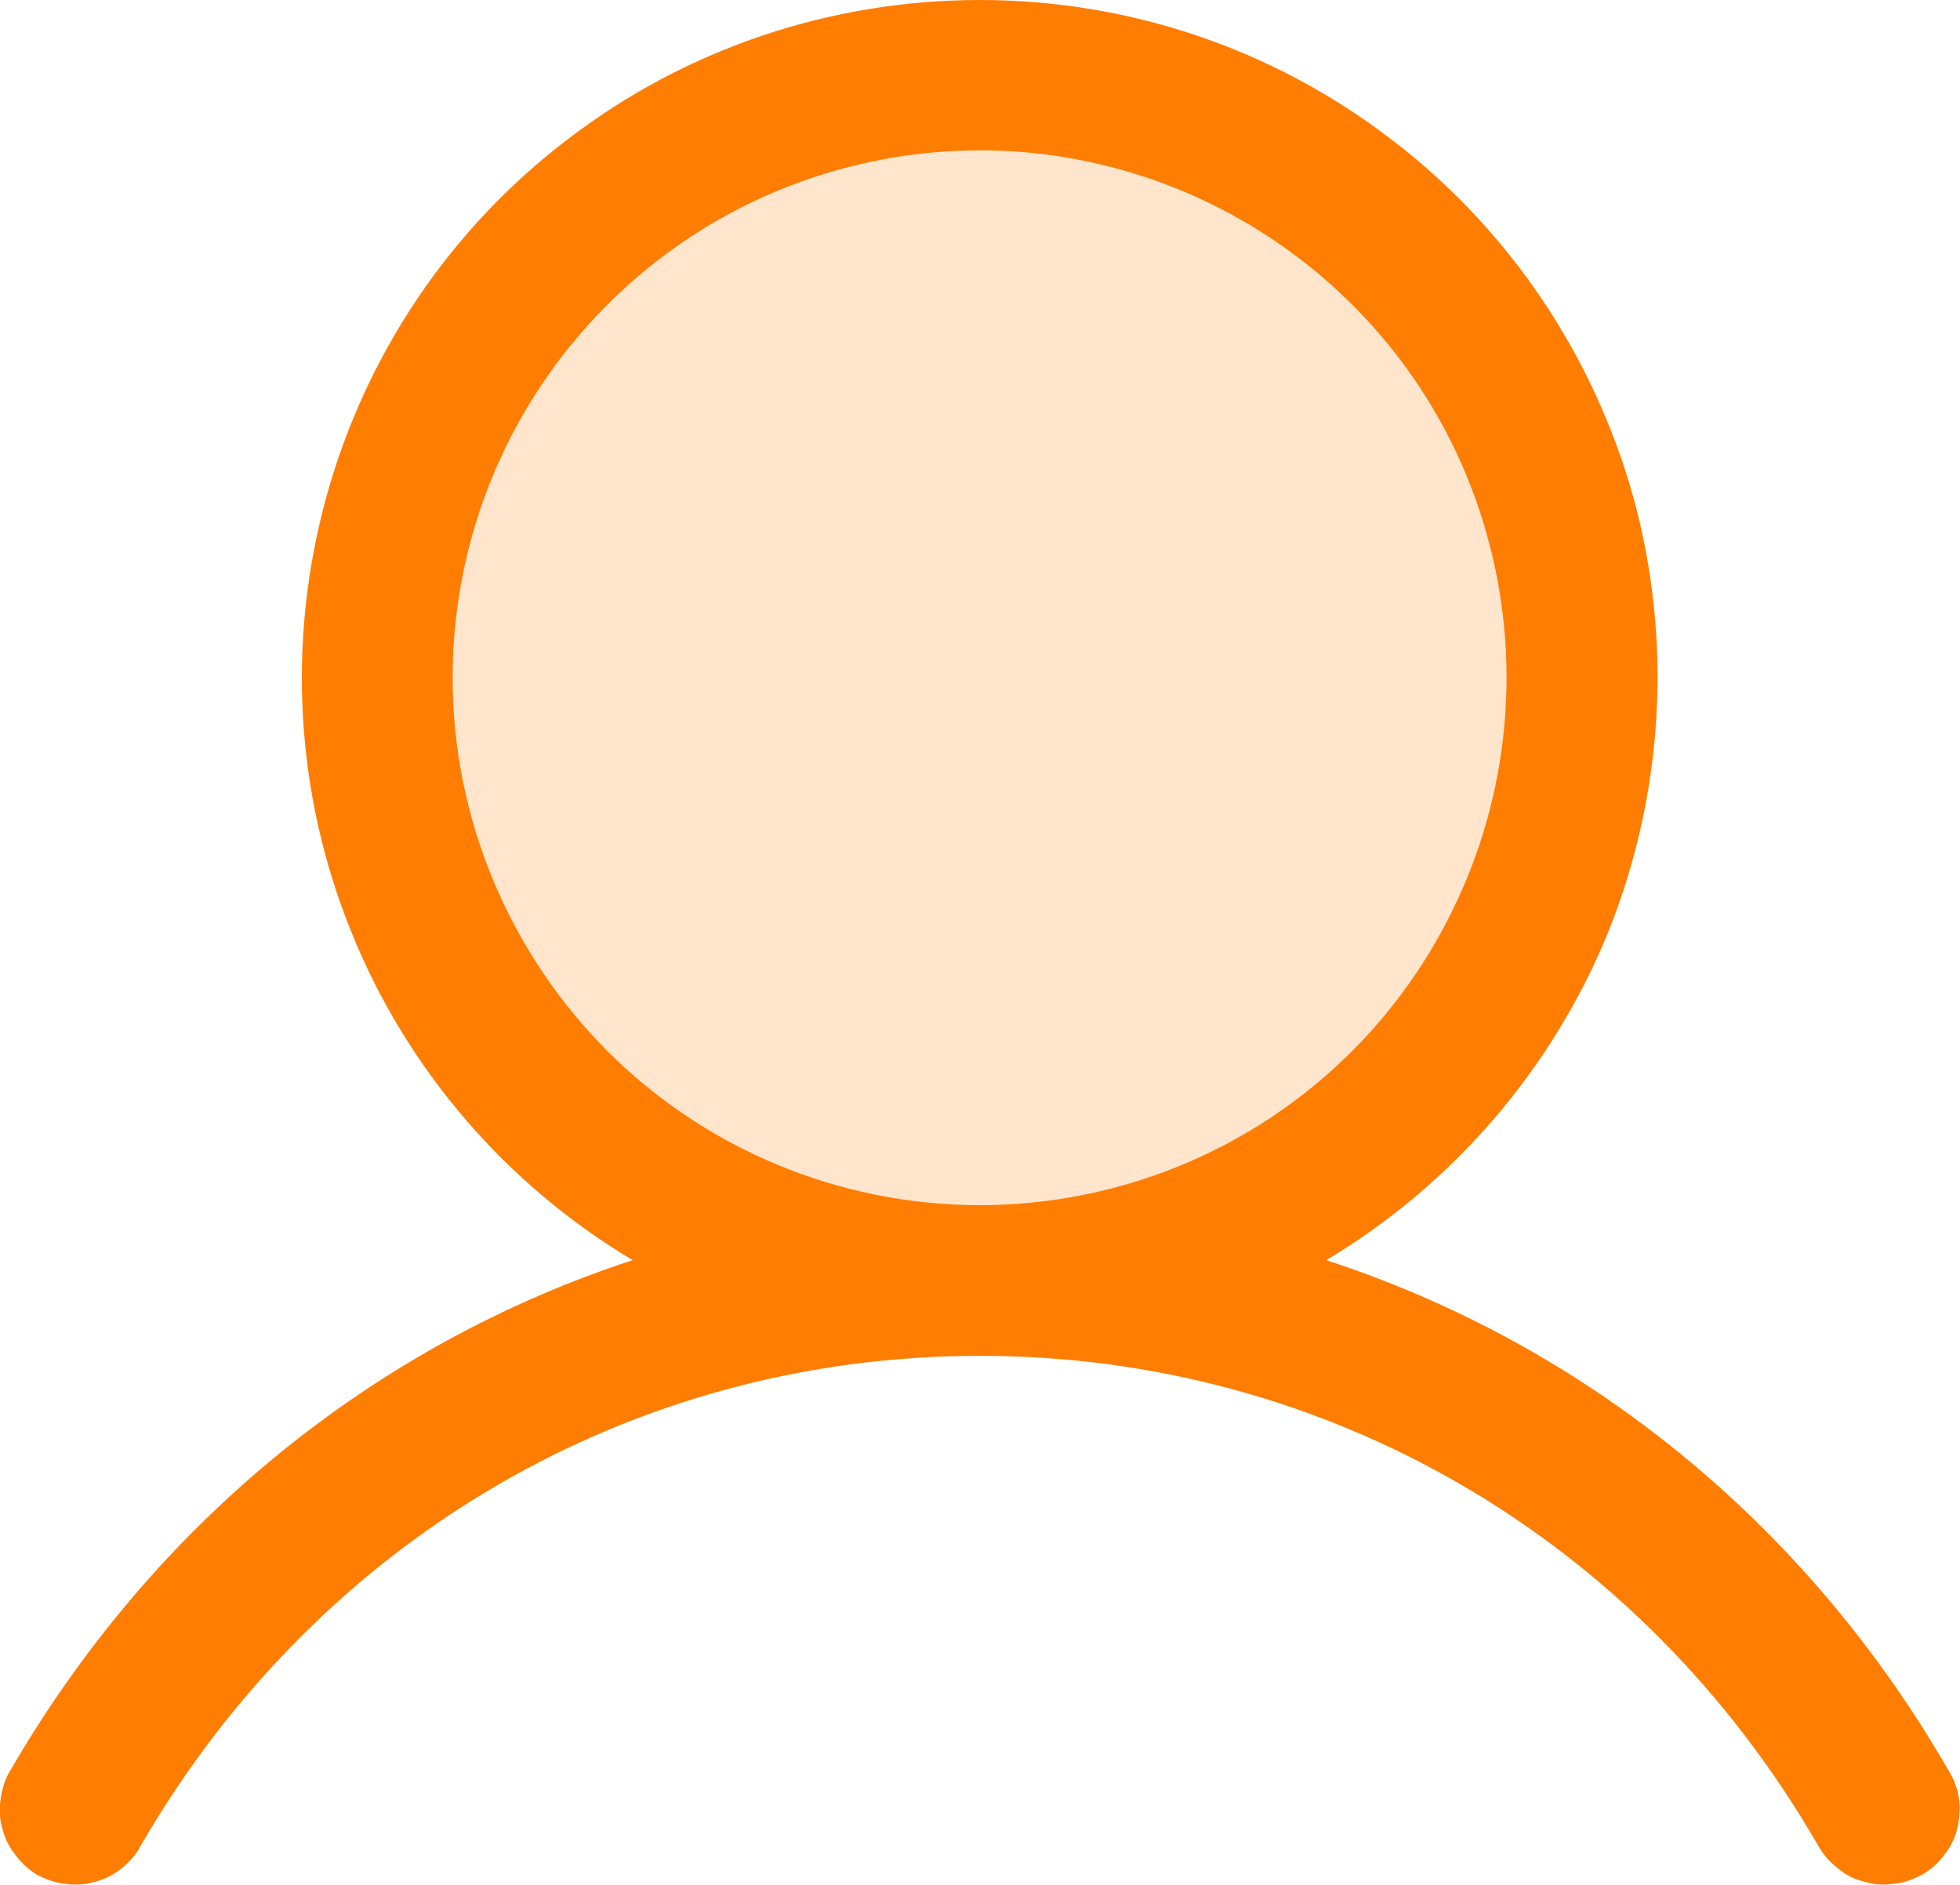 <svg width="26.025" height="25.026" viewBox="0 0 26.025 25.026" fill="none" xmlns="http://www.w3.org/2000/svg" xmlns:xlink="http://www.w3.org/1999/xlink">
	<desc>
			Created with Pixso.
	</desc>
	<defs/>
	<g opacity="0.2">
		<path id="Vector" d="M21.01 9C21.01 10.58 20.54 12.13 19.66 13.44C18.78 14.76 17.53 15.78 16.07 16.39C14.61 17 13 17.15 11.45 16.84C9.9 16.54 8.47 15.77 7.35 14.66C6.23 13.54 5.47 12.11 5.16 10.56C4.85 9.01 5.01 7.4 5.62 5.94C6.22 4.47 7.25 3.23 8.56 2.35C9.88 1.47 11.43 1 13.01 1C15.13 1 17.16 1.84 18.66 3.34C20.16 4.84 21.01 6.88 21.01 9Z" fill="#FF7D01" fill-opacity="1" fill-rule="nonzero"/>
	</g>
	<path id="Vector" d="M25.87 23.5C23.97 20.21 21.04 17.85 17.61 16.73C19.3 15.72 20.62 14.18 21.36 12.36C22.09 10.53 22.21 8.51 21.69 6.61C21.16 4.71 20.03 3.03 18.46 1.84C16.89 0.64 14.98 0 13.01 0C11.04 0 9.12 0.64 7.55 1.84C5.98 3.03 4.85 4.71 4.33 6.61C3.81 8.51 3.92 10.53 4.66 12.36C5.39 14.18 6.71 15.72 8.4 16.73C4.98 17.85 2.05 20.21 0.14 23.5C0.07 23.61 0.03 23.74 0.01 23.87C-0.01 24 -0.01 24.14 0.03 24.27C0.06 24.4 0.12 24.52 0.2 24.62C0.28 24.73 0.38 24.82 0.49 24.89C0.61 24.95 0.74 25 0.87 25.01C1 25.03 1.14 25.02 1.27 24.98C1.39 24.95 1.51 24.89 1.62 24.8C1.72 24.72 1.81 24.62 1.87 24.5C4.23 20.43 8.39 18 13.01 18C17.62 18 21.79 20.43 24.14 24.5C24.21 24.62 24.29 24.72 24.4 24.8C24.5 24.89 24.62 24.95 24.75 24.98C24.88 25.02 25.01 25.03 25.14 25.01C25.28 25 25.4 24.95 25.52 24.89C25.64 24.82 25.74 24.73 25.82 24.62C25.9 24.52 25.96 24.4 25.99 24.27C26.02 24.14 26.03 24 26.01 23.87C25.99 23.74 25.94 23.61 25.87 23.5ZM6.01 9C6.01 7.61 6.42 6.26 7.19 5.11C7.96 3.96 9.05 3.06 10.33 2.53C11.61 2 13.02 1.86 14.37 2.13C15.73 2.4 16.98 3.07 17.96 4.05C18.94 5.03 19.6 6.27 19.87 7.63C20.14 8.99 20 10.4 19.47 11.68C18.94 12.96 18.05 14.05 16.9 14.82C15.75 15.59 14.39 16 13.01 16C11.15 16 9.37 15.26 8.06 13.95C6.75 12.63 6.01 10.85 6.01 9Z" fill="#FF7D01" fill-opacity="1" fill-rule="nonzero"/>
</svg>
